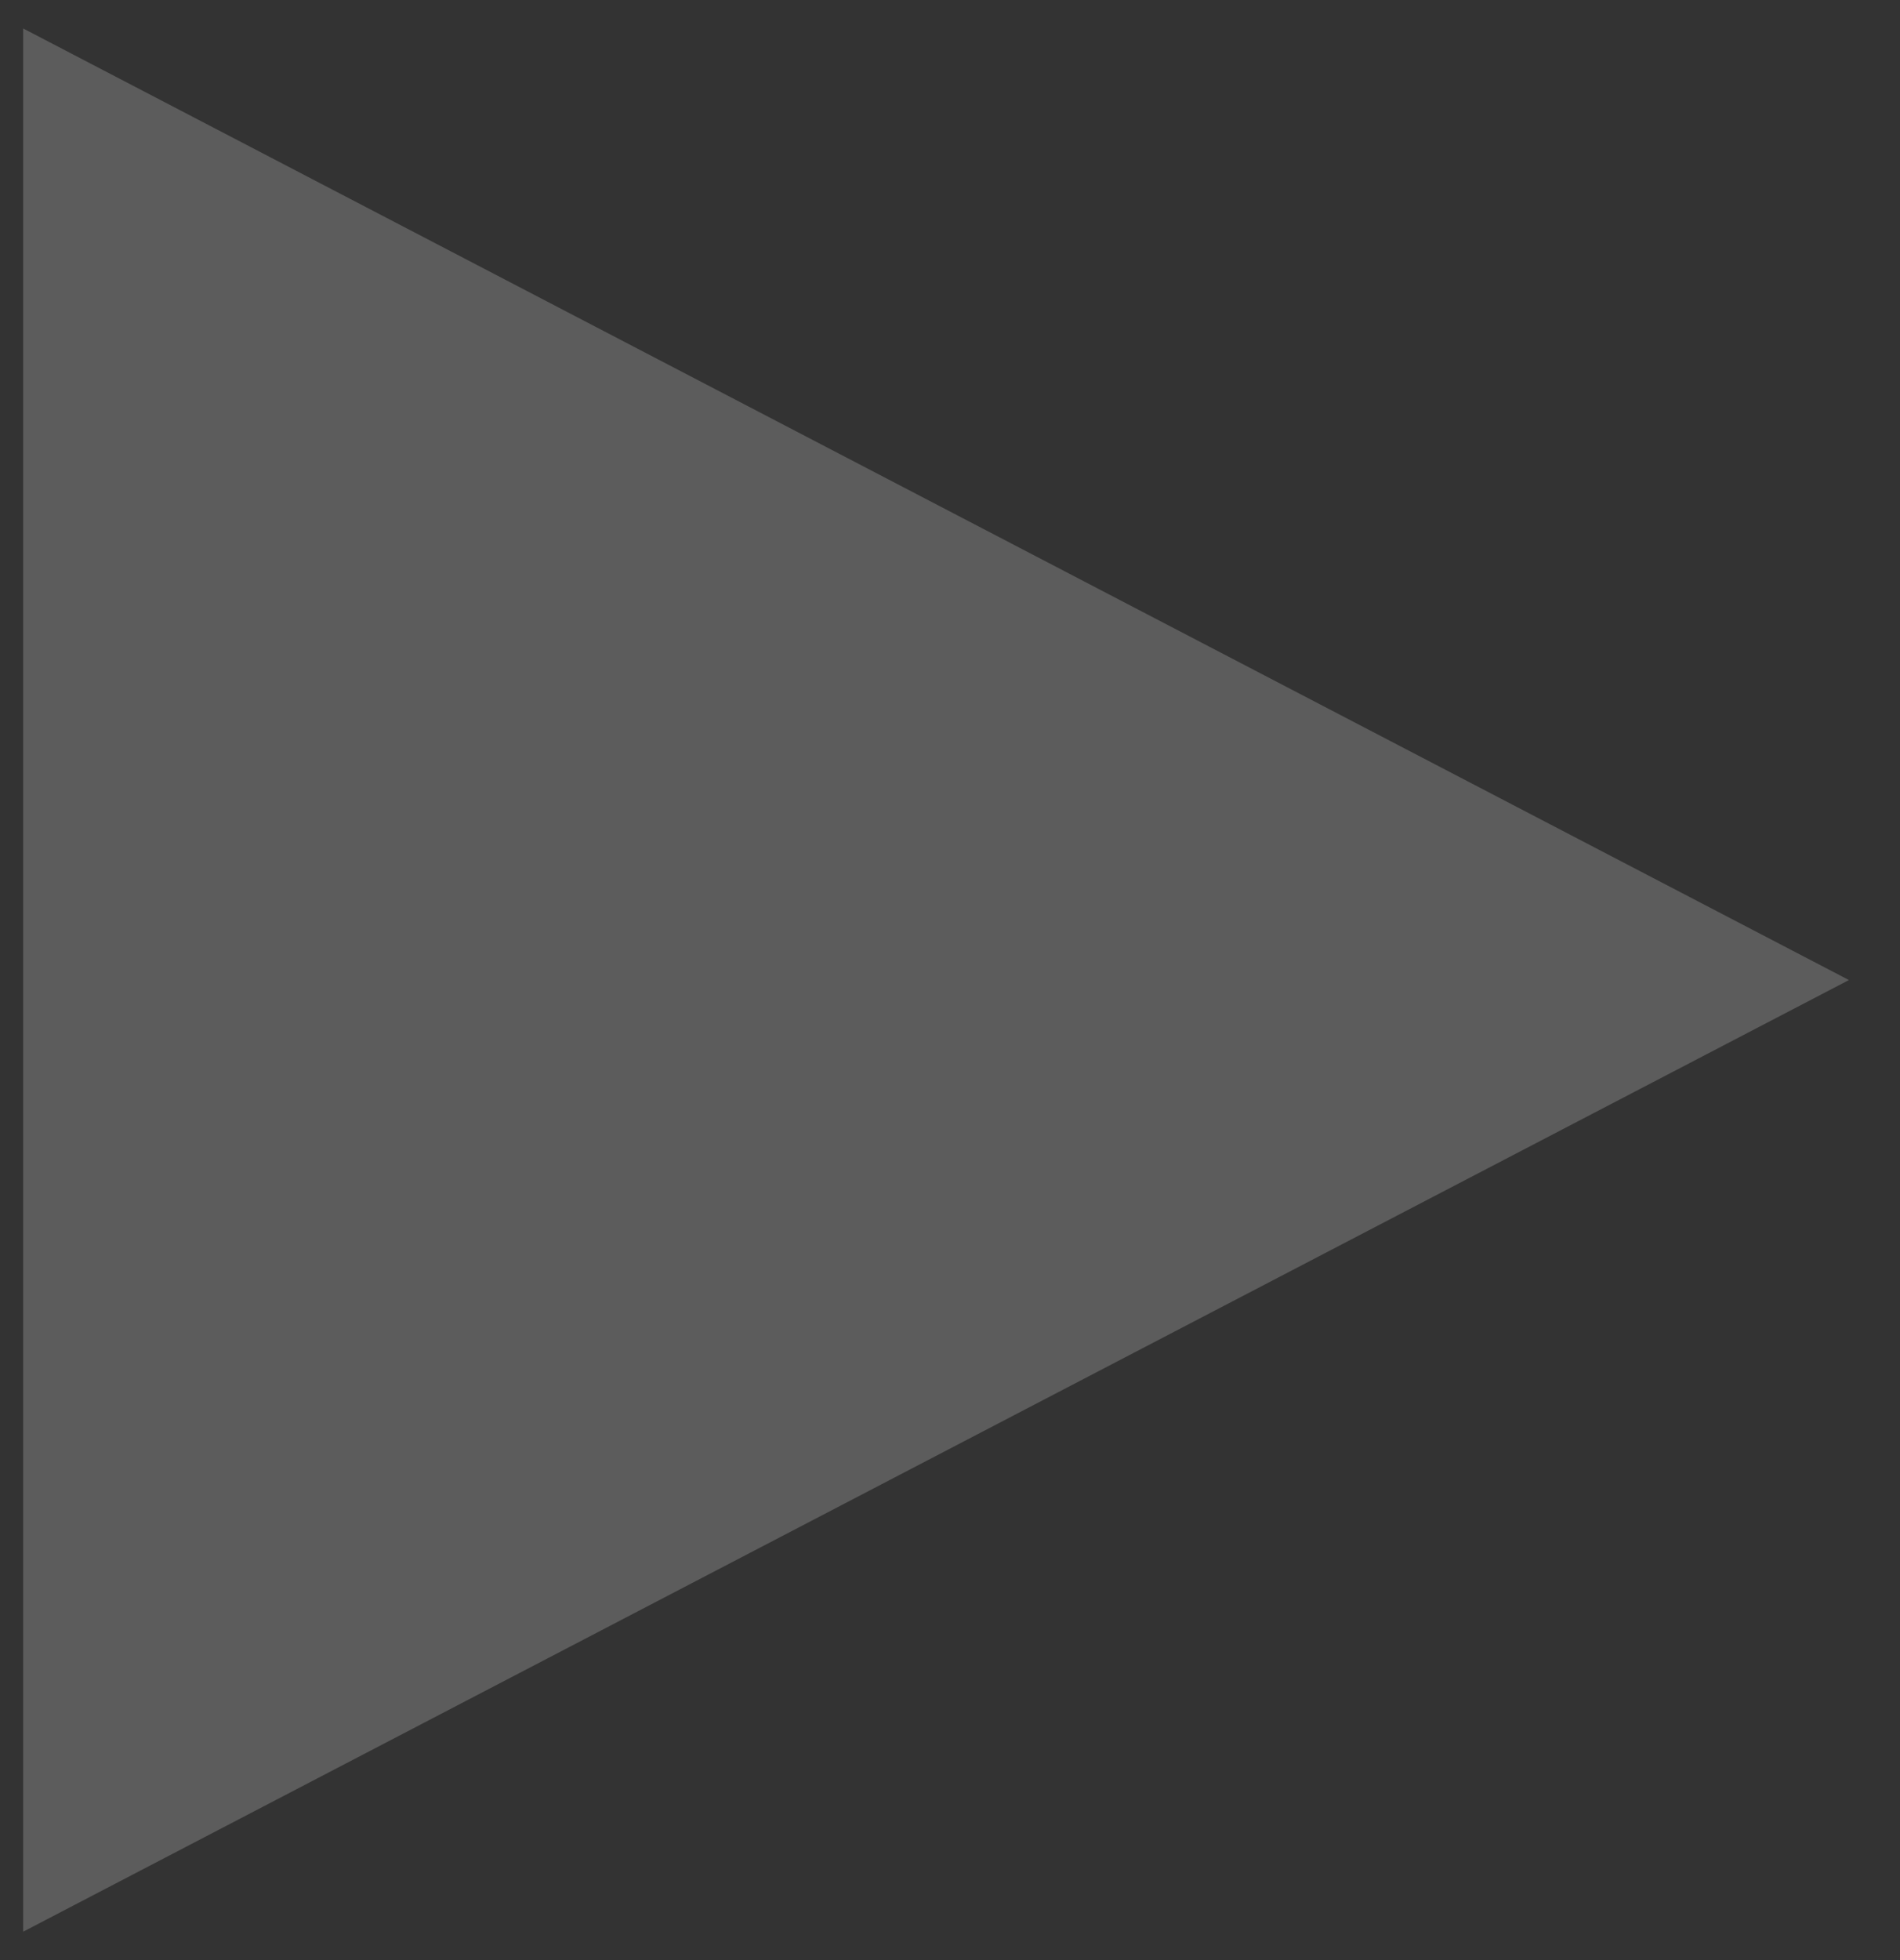 <svg width="32" height="33" viewBox="0 0 32 33" fill="none" xmlns="http://www.w3.org/2000/svg">
<rect x="0" y="0" width="32" height="33" fill="#333333" stroke="none"/>
<path d="M31.14 16.5L0.39 32.522L0.39 0.479L31.14 16.5Z" fill="white" fill-opacity="0.2"/>
</svg>
